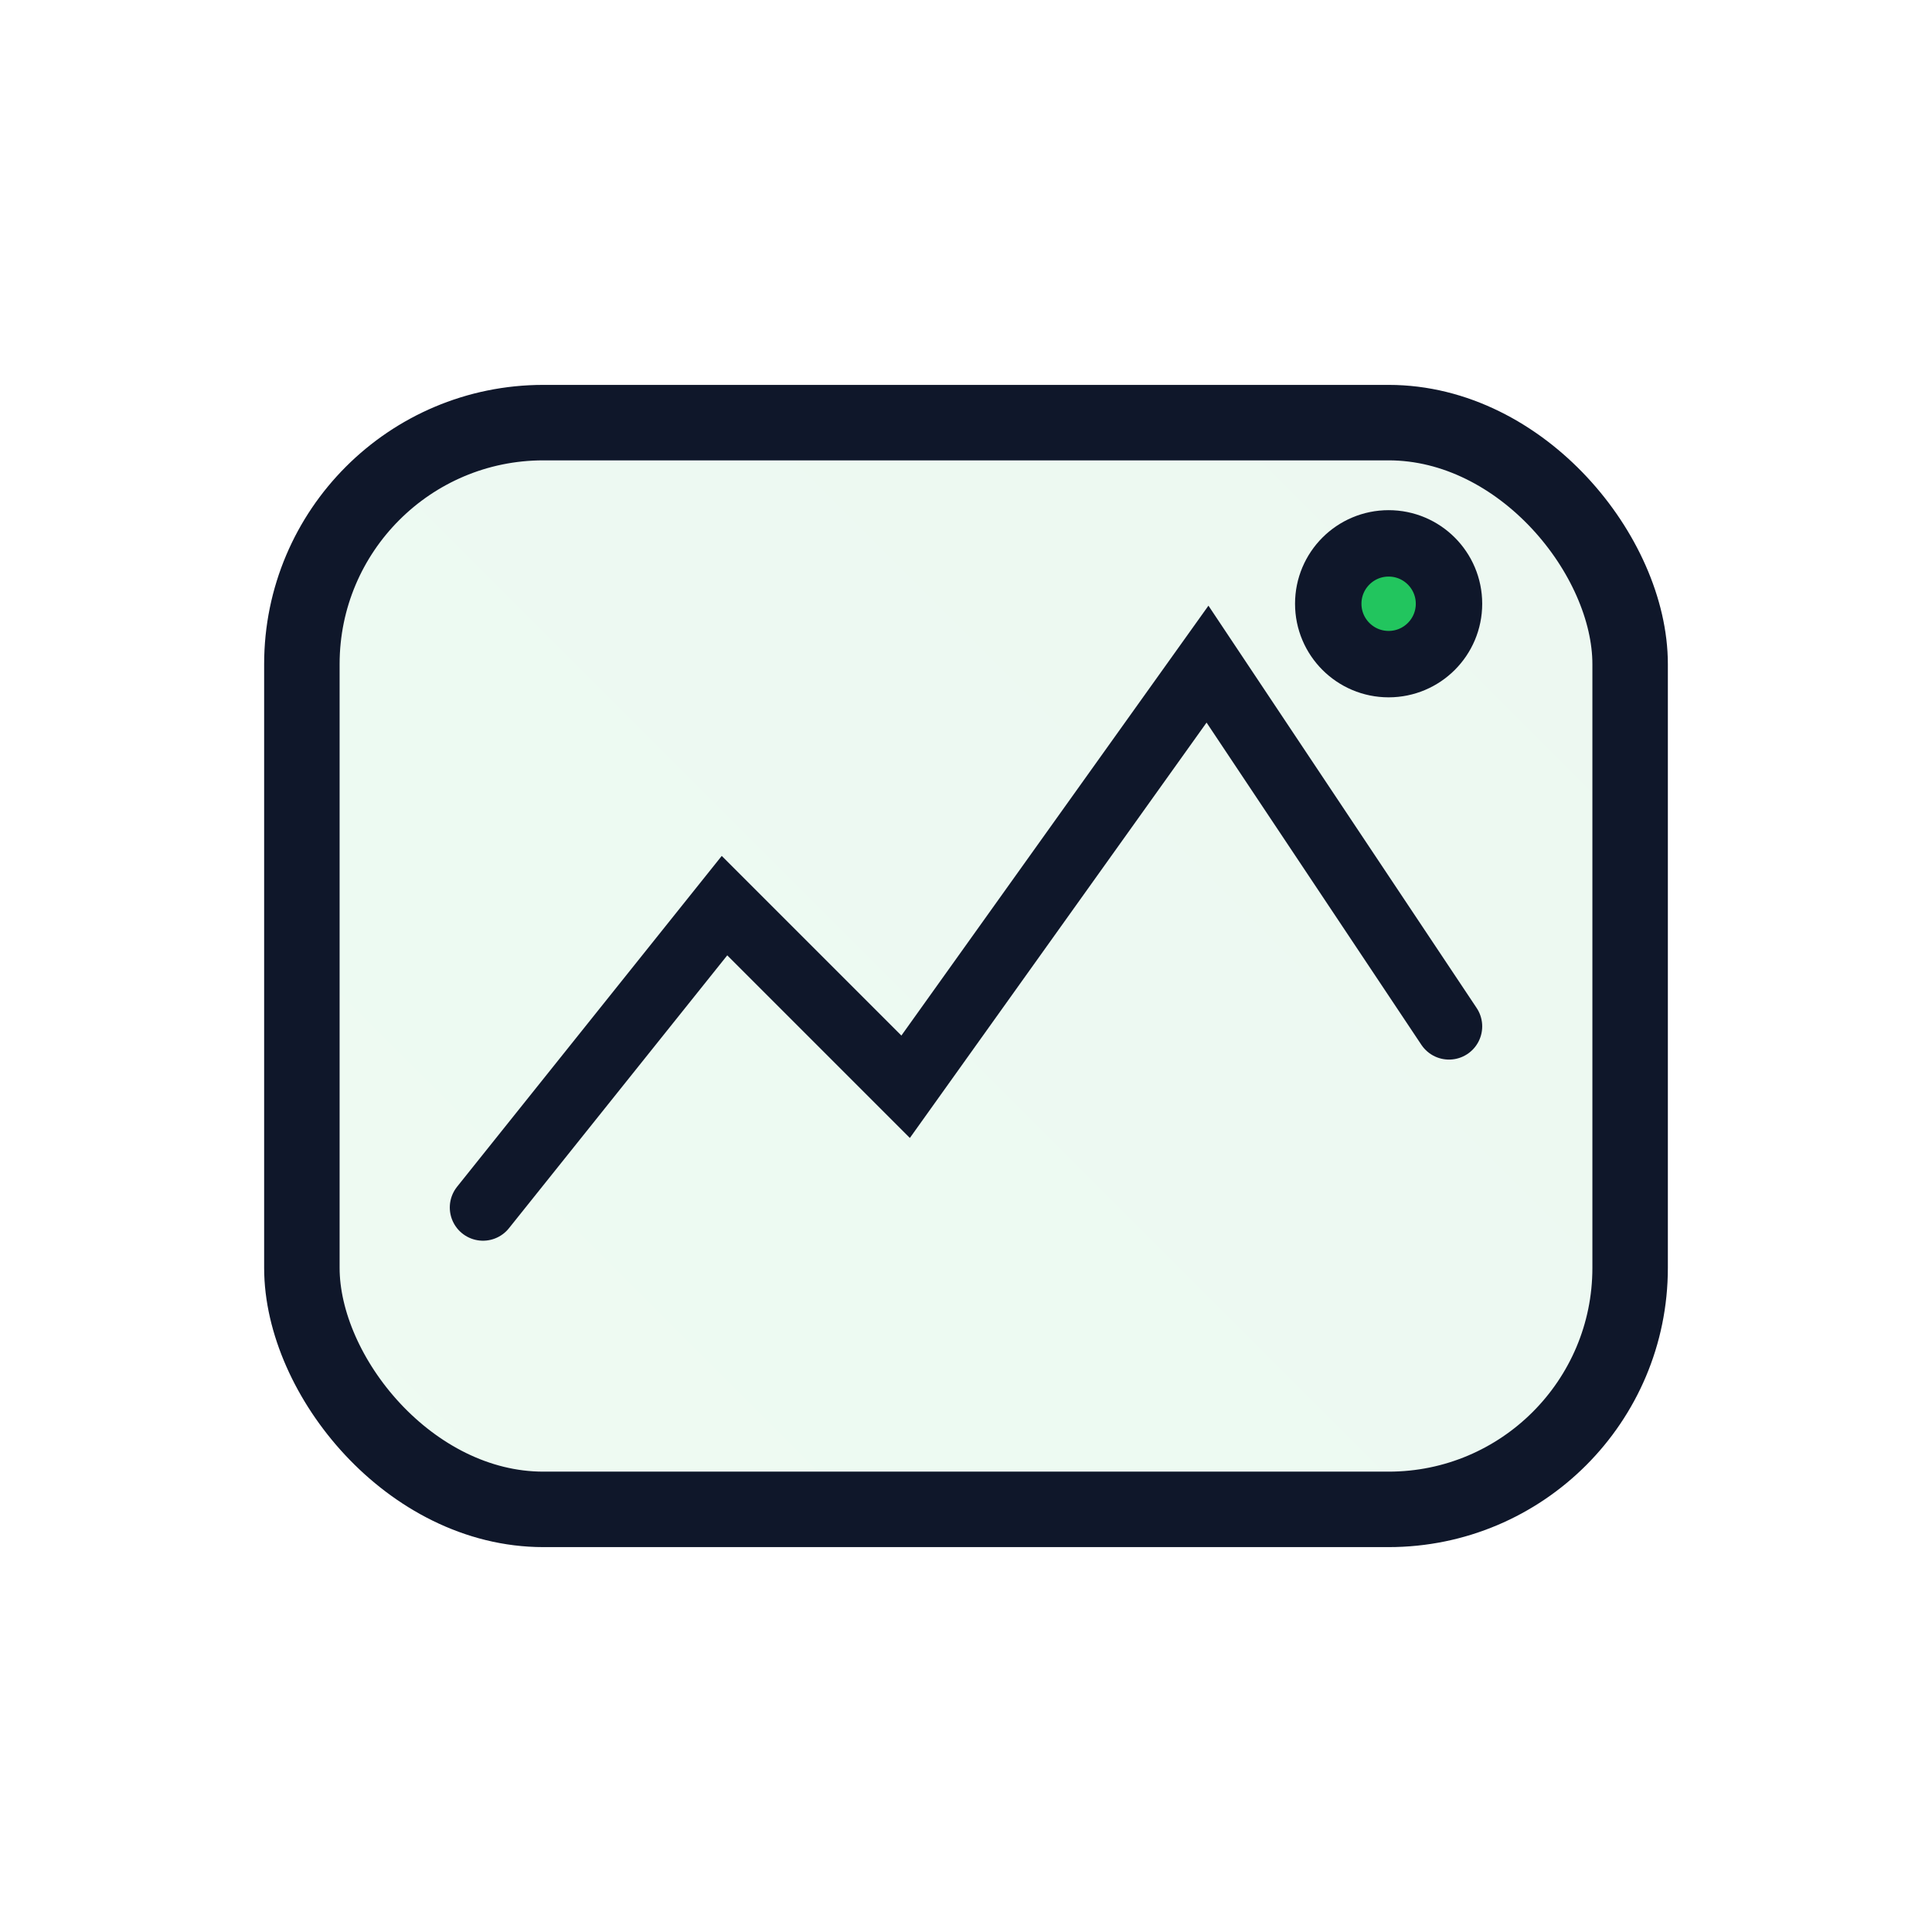<svg xmlns="http://www.w3.org/2000/svg" width="64" height="64" viewBox="0 0 64 64" fill="none">
  <defs>
    <linearGradient id="g" x1="12" y1="52" x2="52" y2="12" gradientUnits="userSpaceOnUse">
      <stop offset="0" stop-color="#22C55E"/>
      <stop offset="1" stop-color="#16A34A"/>
    </linearGradient>
  </defs>
  <rect x="10" y="14" width="44" height="36" rx="8" stroke="#0F172A" stroke-width="2.5" fill="url(#g)" fill-opacity="0.08"/>
  <g stroke="#0F172A" stroke-width="2.2" stroke-linecap="round">
    <path d="M16 40l8-10 6 6 10-14 8 12" fill="none"/>
    <circle cx="46" cy="20" r="2" fill="#22C55E"/>
  </g>
</svg>

